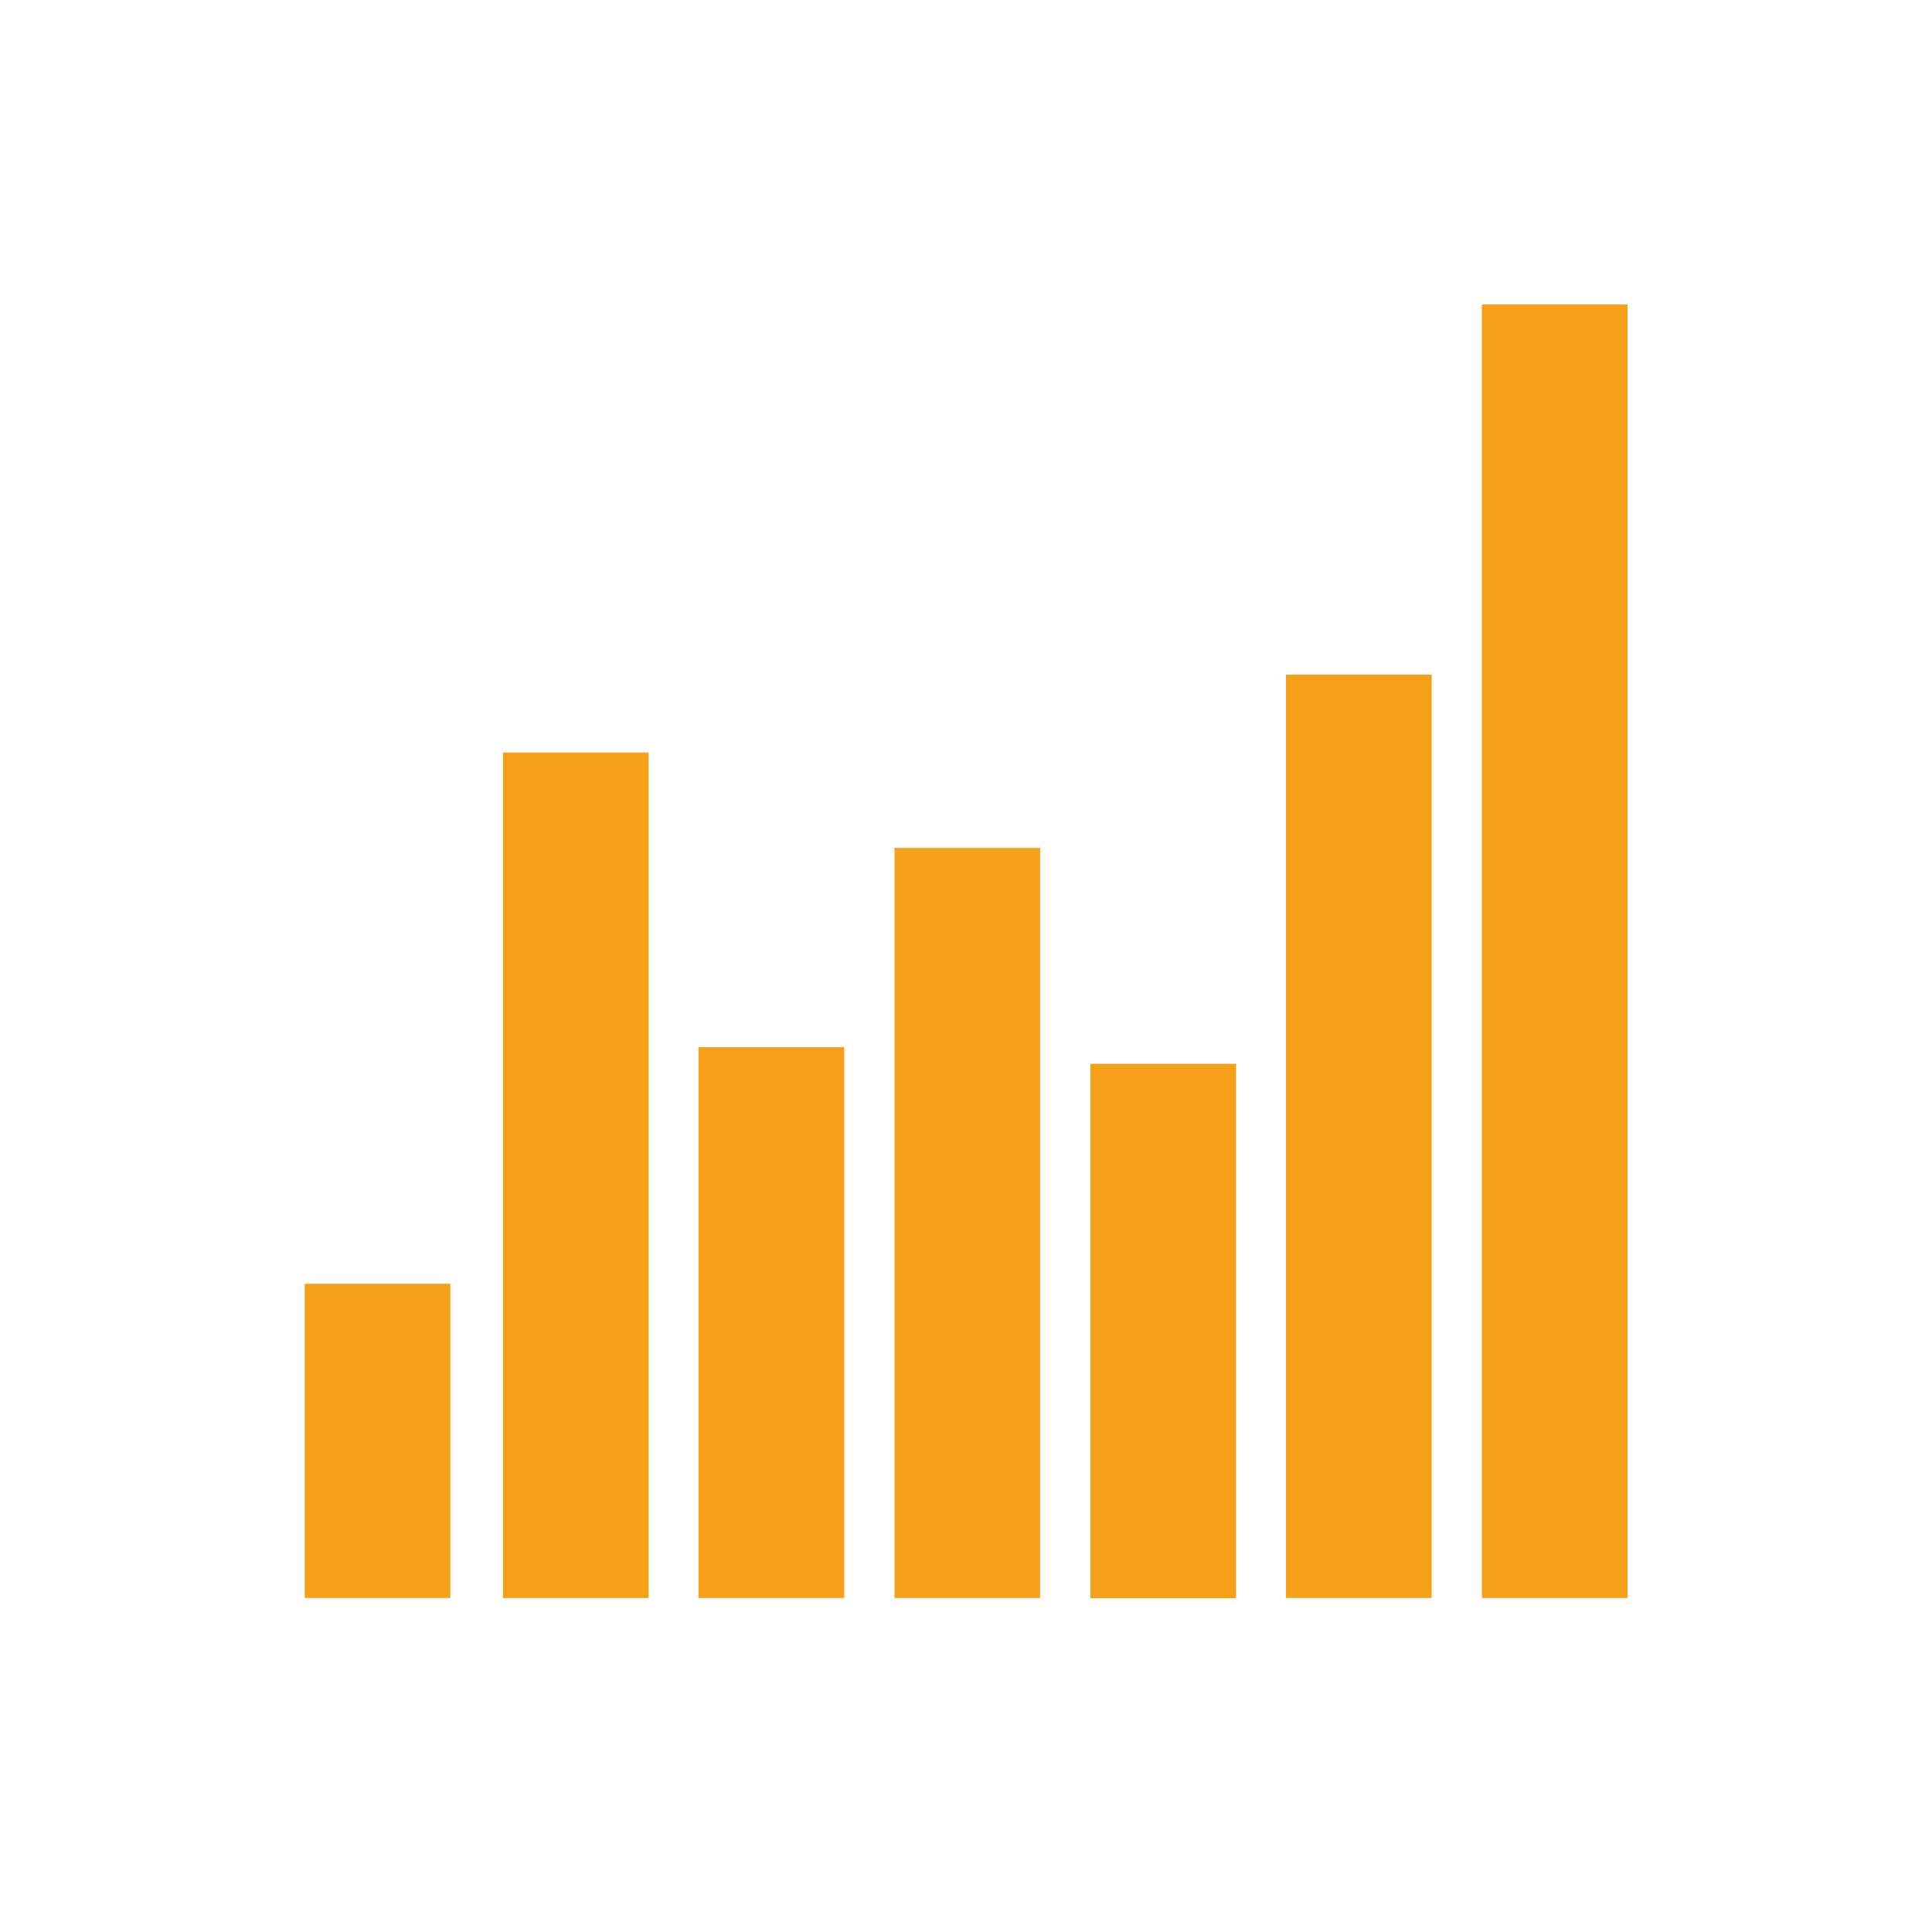 <svg width="54" height="54" xmlns="http://www.w3.org/2000/svg" xmlns:xlink="http://www.w3.org/1999/xlink" xml:space="preserve" overflow="hidden"><g transform="translate(-336 -162)"><g><g><g><g><path d="M8.358 34.882 12.353 34.882 12.353 43.664 8.358 43.664Z" fill="#F6A01A" fill-rule="nonzero" fill-opacity="1" transform="matrix(1.019 0 0 1 336 163)"/><path d="M13.796 20.034 17.792 20.034 17.792 43.664 13.796 43.664Z" fill="#F6A01A" fill-rule="nonzero" fill-opacity="1" transform="matrix(1.019 0 0 1 336 163)"/><path d="M19.162 28.269 23.157 28.269 23.157 43.664 19.162 43.664Z" fill="#F6A01A" fill-rule="nonzero" fill-opacity="1" transform="matrix(1.019 0 0 1 336 163)"/><path d="M24.535 22.7 28.53 22.7 28.53 43.664 24.535 43.664Z" fill="#F6A01A" fill-rule="nonzero" fill-opacity="1" transform="matrix(1.019 0 0 1 336 163)"/><path d="M29.908 28.734 33.904 28.734 33.904 43.672 29.908 43.672Z" fill="#F6A01A" fill-rule="nonzero" fill-opacity="1" transform="matrix(1.019 0 0 1 336 163)"/><path d="M35.273 17.857 39.269 17.857 39.269 43.664 35.273 43.664Z" fill="#F6A01A" fill-rule="nonzero" fill-opacity="1" transform="matrix(1.019 0 0 1 336 163)"/><path d="M40.647 7.51 44.642 7.51 44.642 43.664 40.647 43.664Z" fill="#F6A01A" fill-rule="nonzero" fill-opacity="1" transform="matrix(1.019 0 0 1 336 163)"/></g></g></g></g></g></svg>